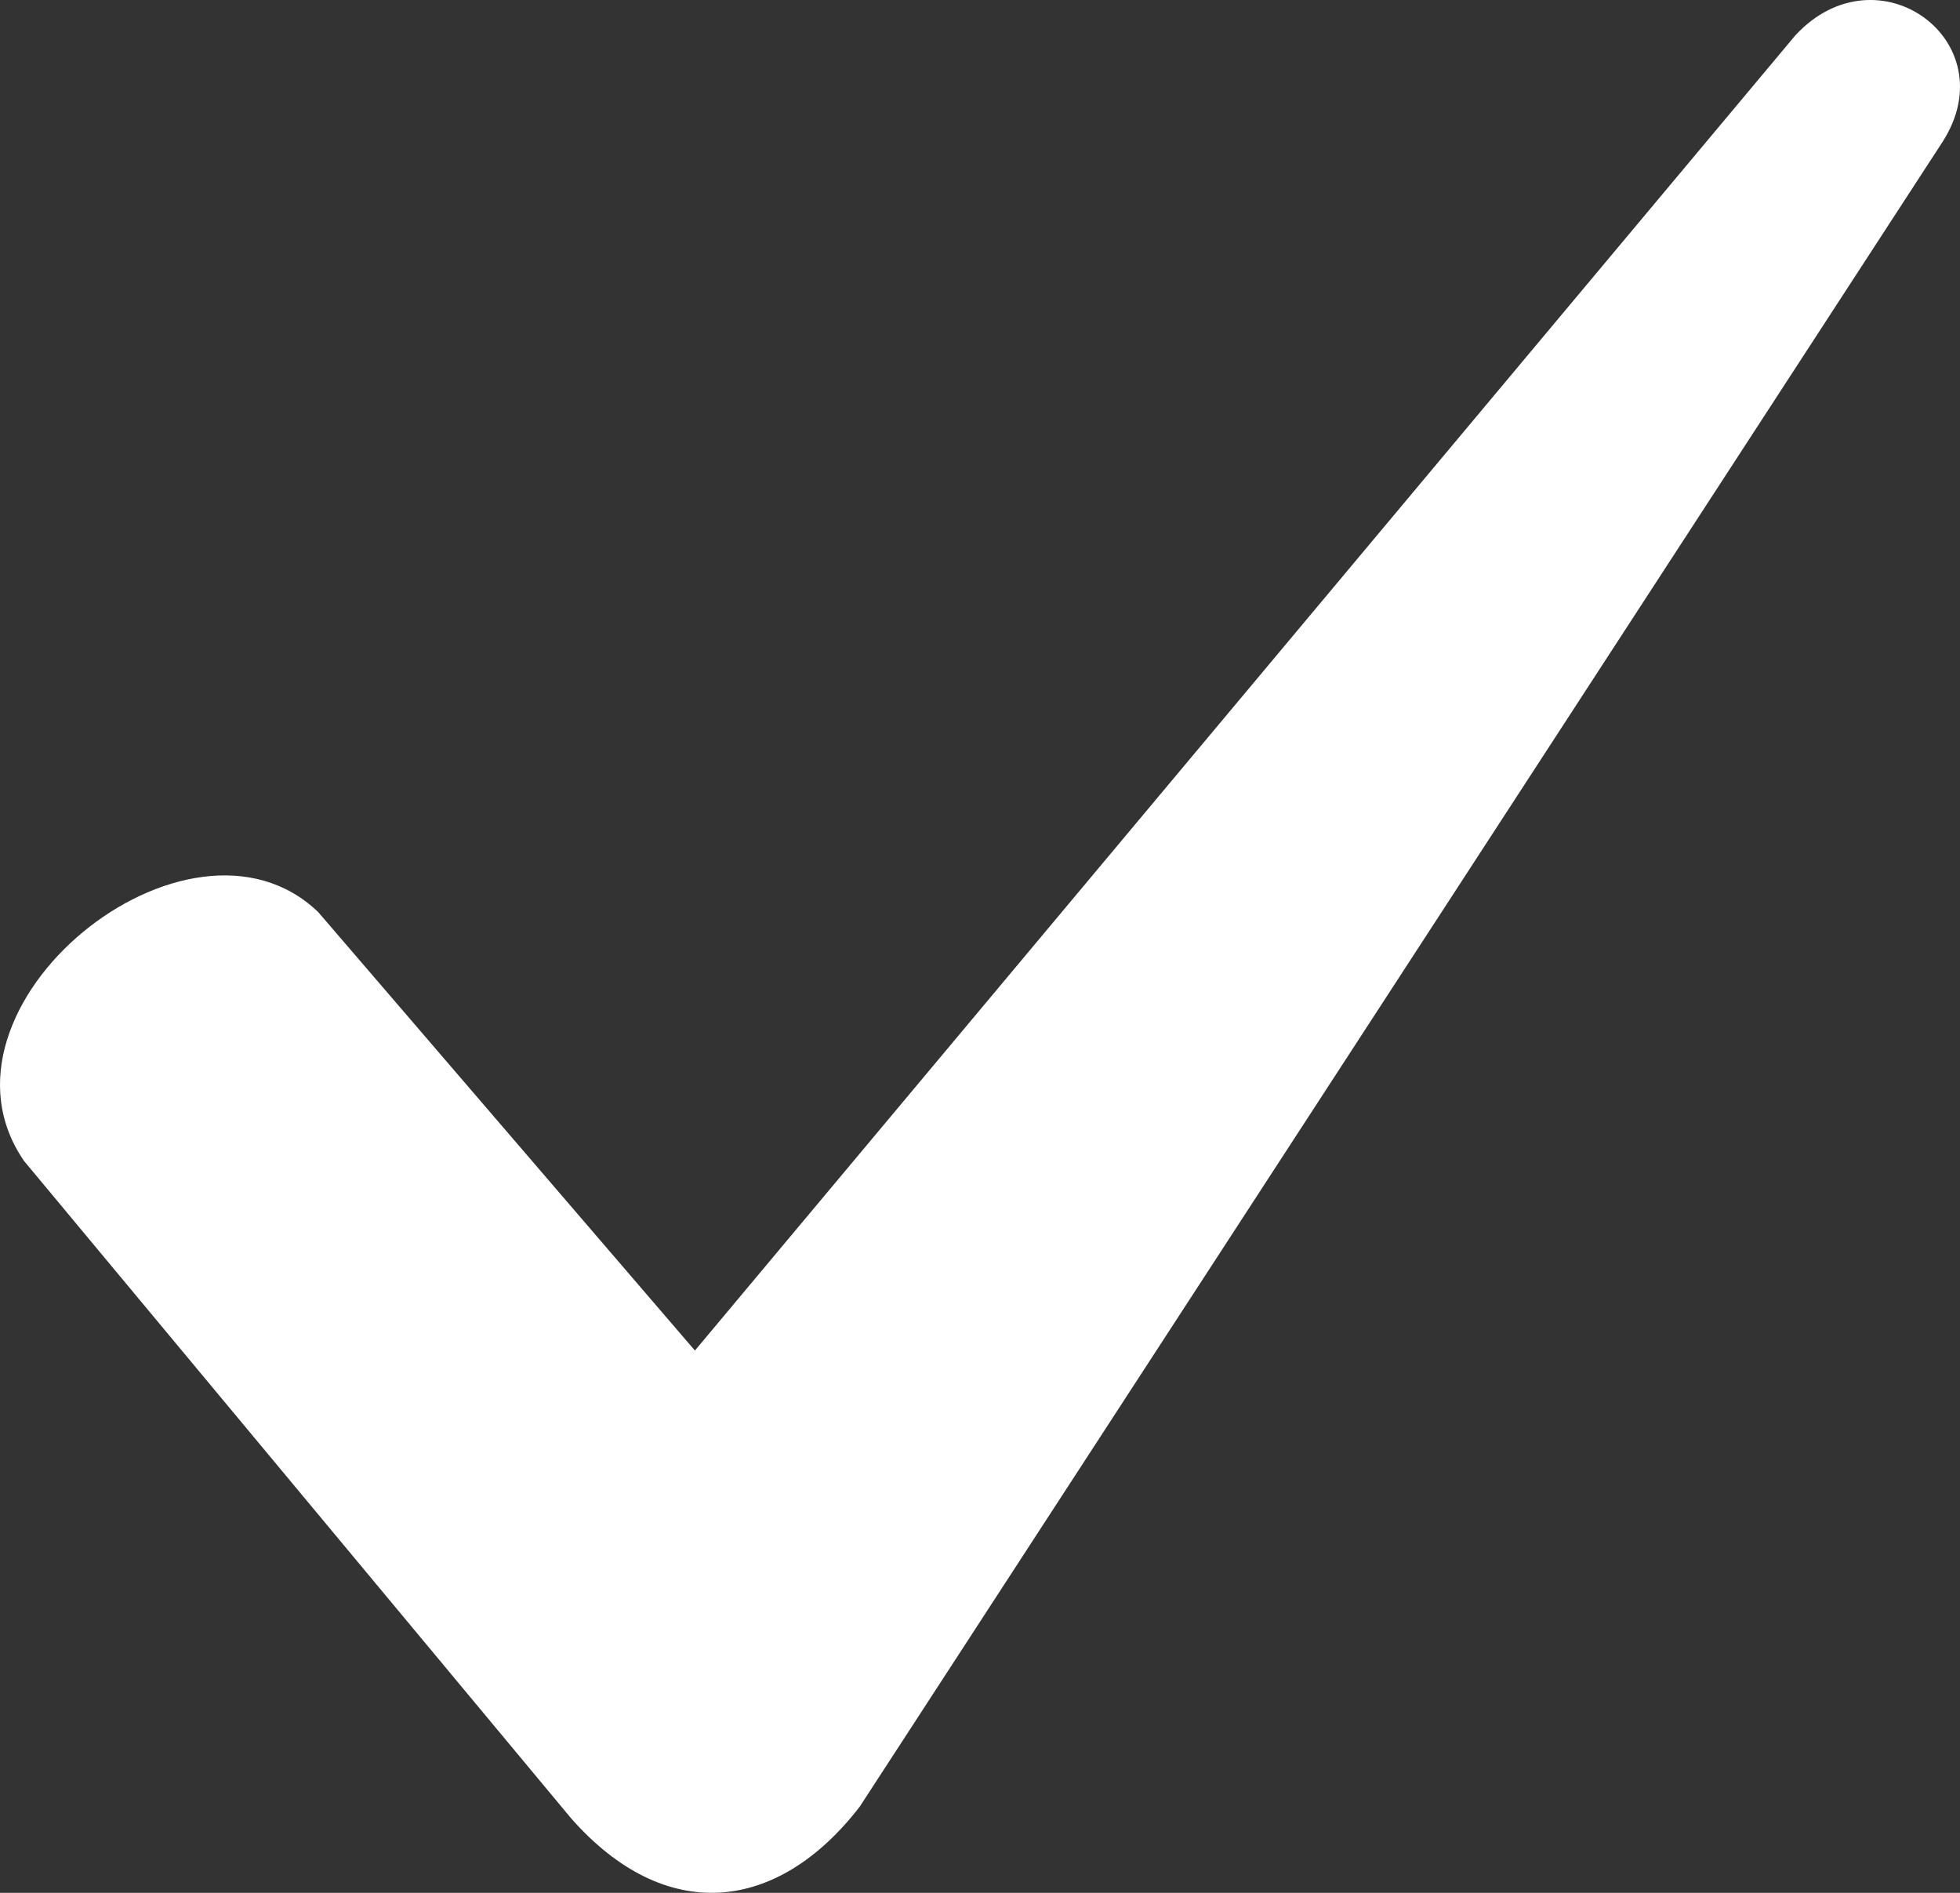 <svg width="29" height="28" viewBox="0 0 29 28" fill="none" xmlns="http://www.w3.org/2000/svg">
<rect x="0" y="0" width="29" height="28" fill="#333333" stroke="none"/>
<path fill-rule="evenodd" clip-rule="evenodd" d="M4.709 13.493L10.282 19.978L26.564 0.523C27.783 -0.792 29.698 0.611 28.741 2.1L12.72 26.726C11.501 28.303 9.846 28.478 8.453 26.901L0.356 17.174C-1.212 14.895 2.794 11.652 4.709 13.493Z" fill="white"/>
</svg>
